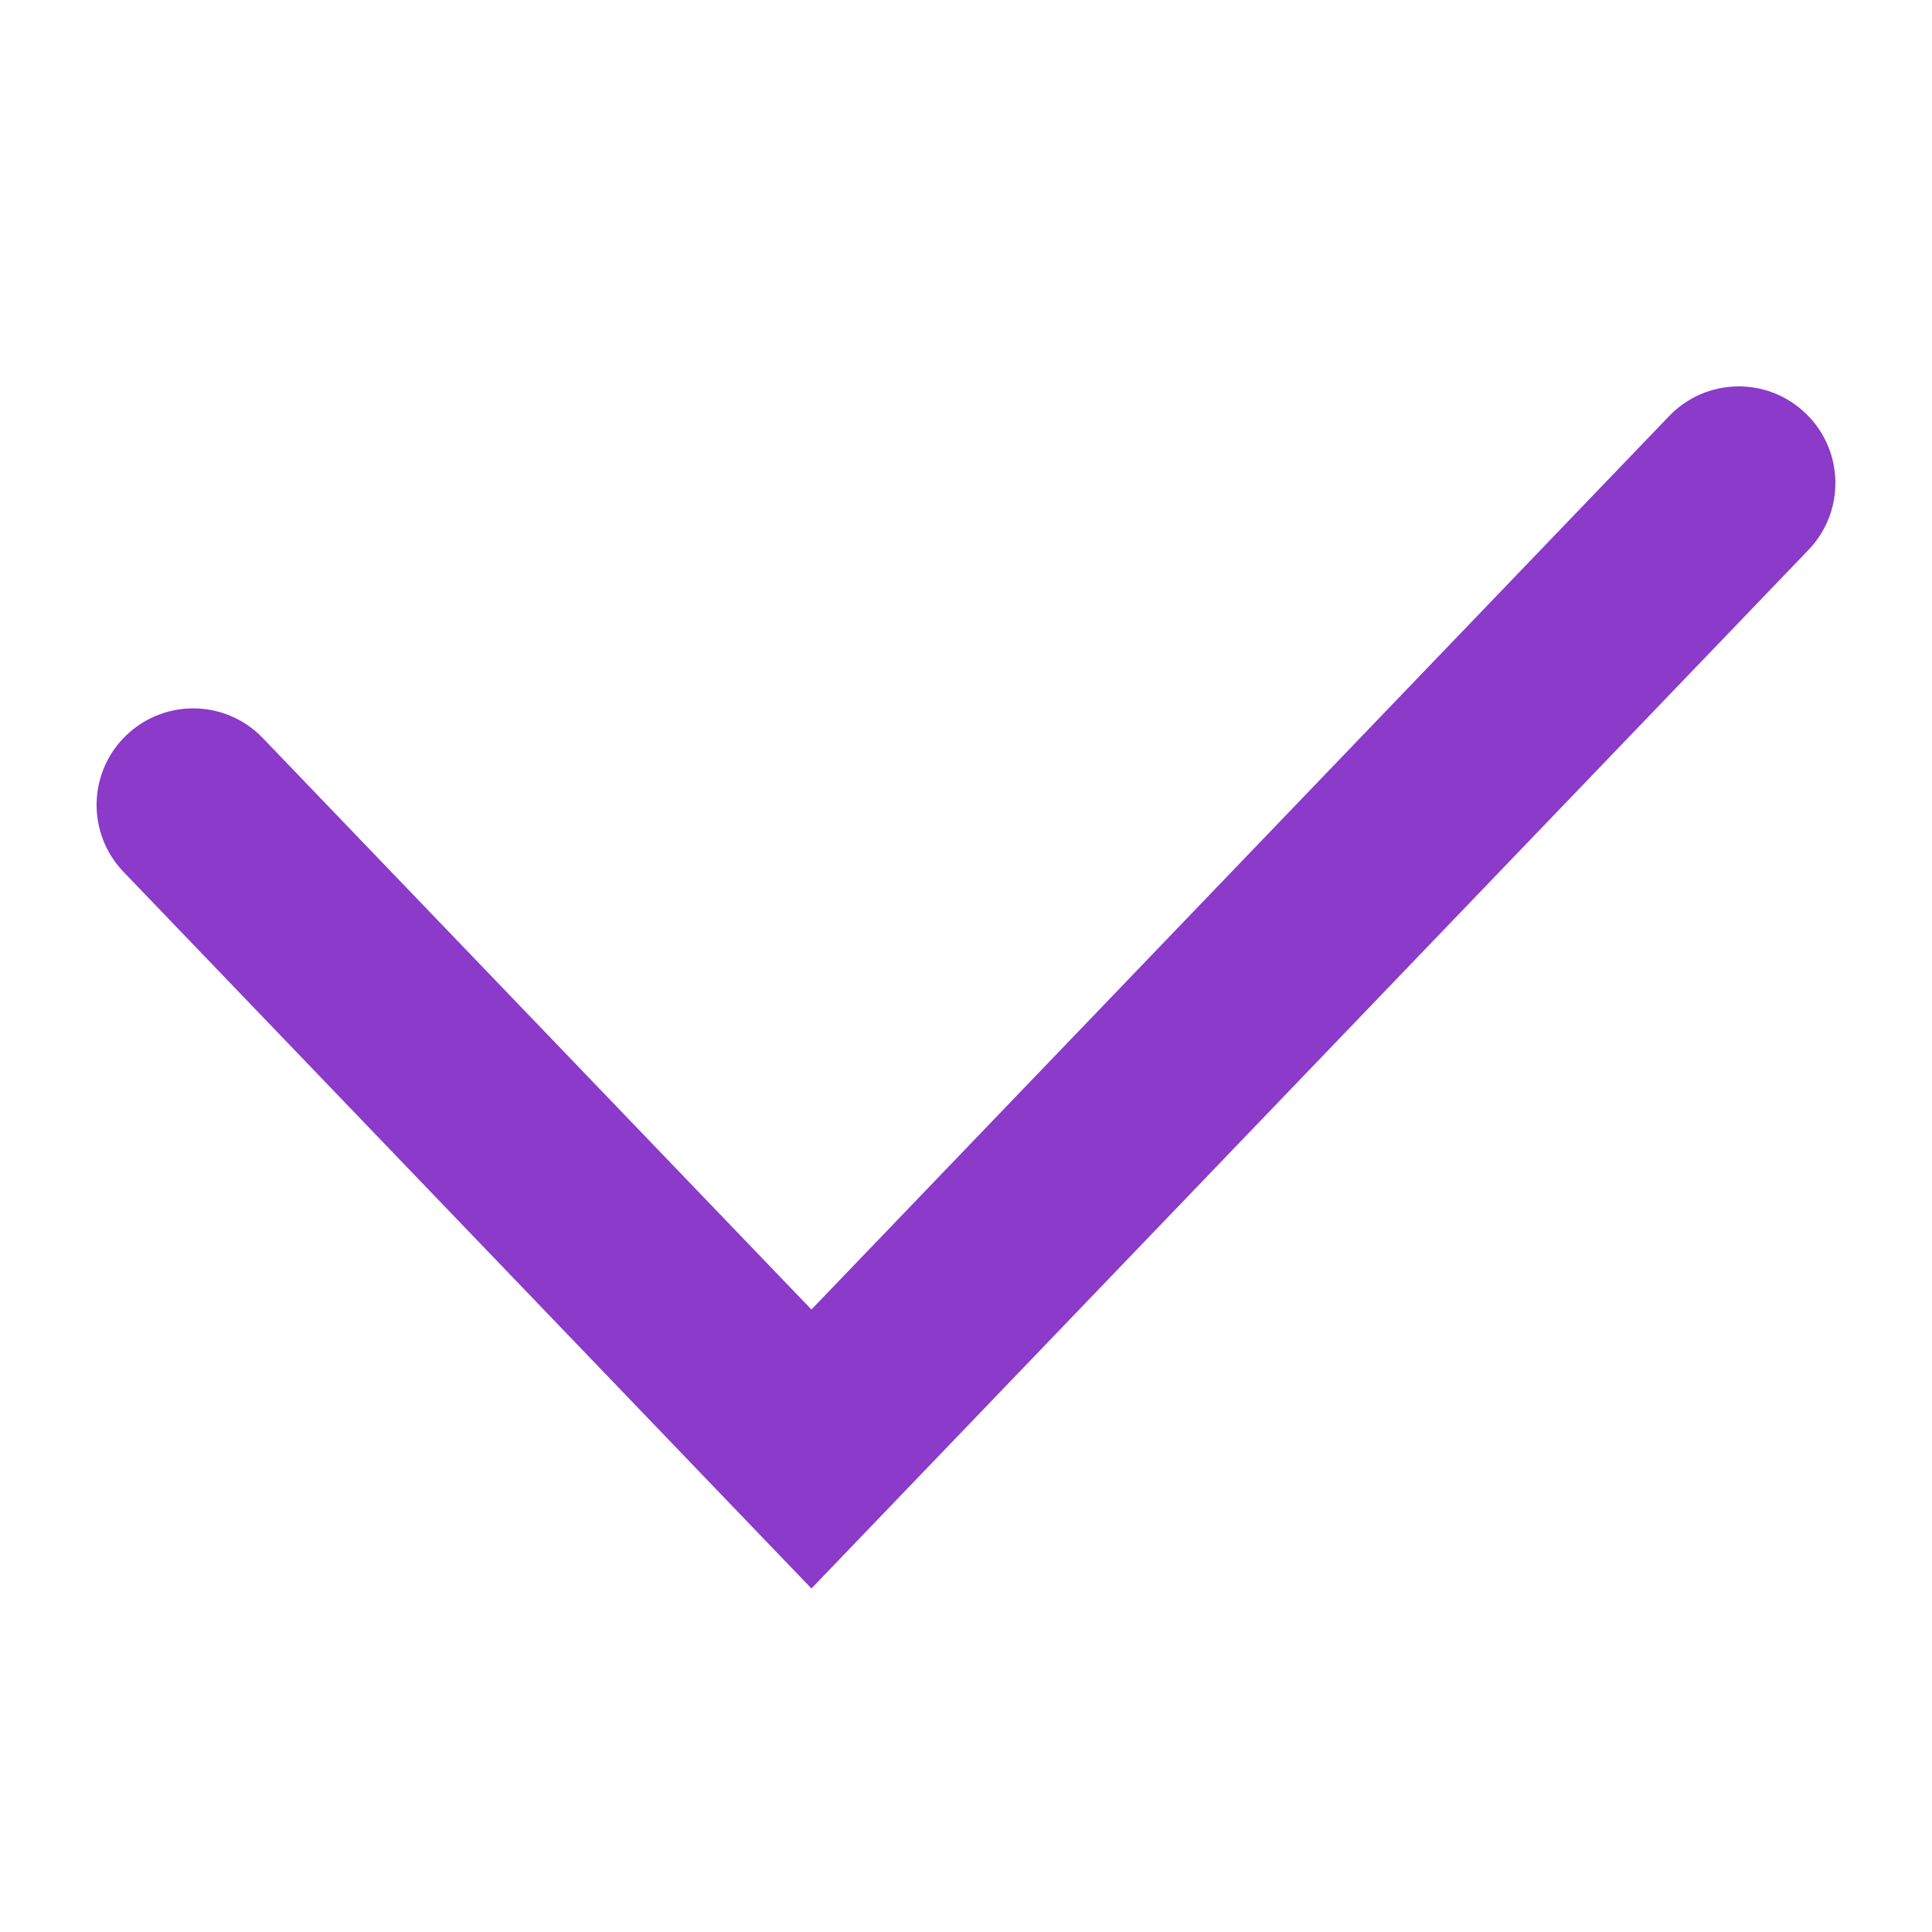 <svg width="20" height="20" viewBox="0 0 20 20" fill="none" xmlns="http://www.w3.org/2000/svg">
<path d="M2.721 7.641C2.339 7.242 1.706 7.229 1.307 7.612C0.909 7.994 0.896 8.627 1.279 9.026L2.721 7.641ZM8.4 15L7.679 15.693L8.4 16.444L9.121 15.693L8.4 15ZM18.721 5.693C19.104 5.294 19.091 4.661 18.692 4.279C18.294 3.896 17.661 3.909 17.279 4.307L18.721 5.693ZM1.279 9.026L7.679 15.693L9.121 14.307L2.721 7.641L1.279 9.026ZM9.121 15.693L18.721 5.693L17.279 4.307L7.679 14.307L9.121 15.693Z" fill="#8B3ACA"/>
</svg>
